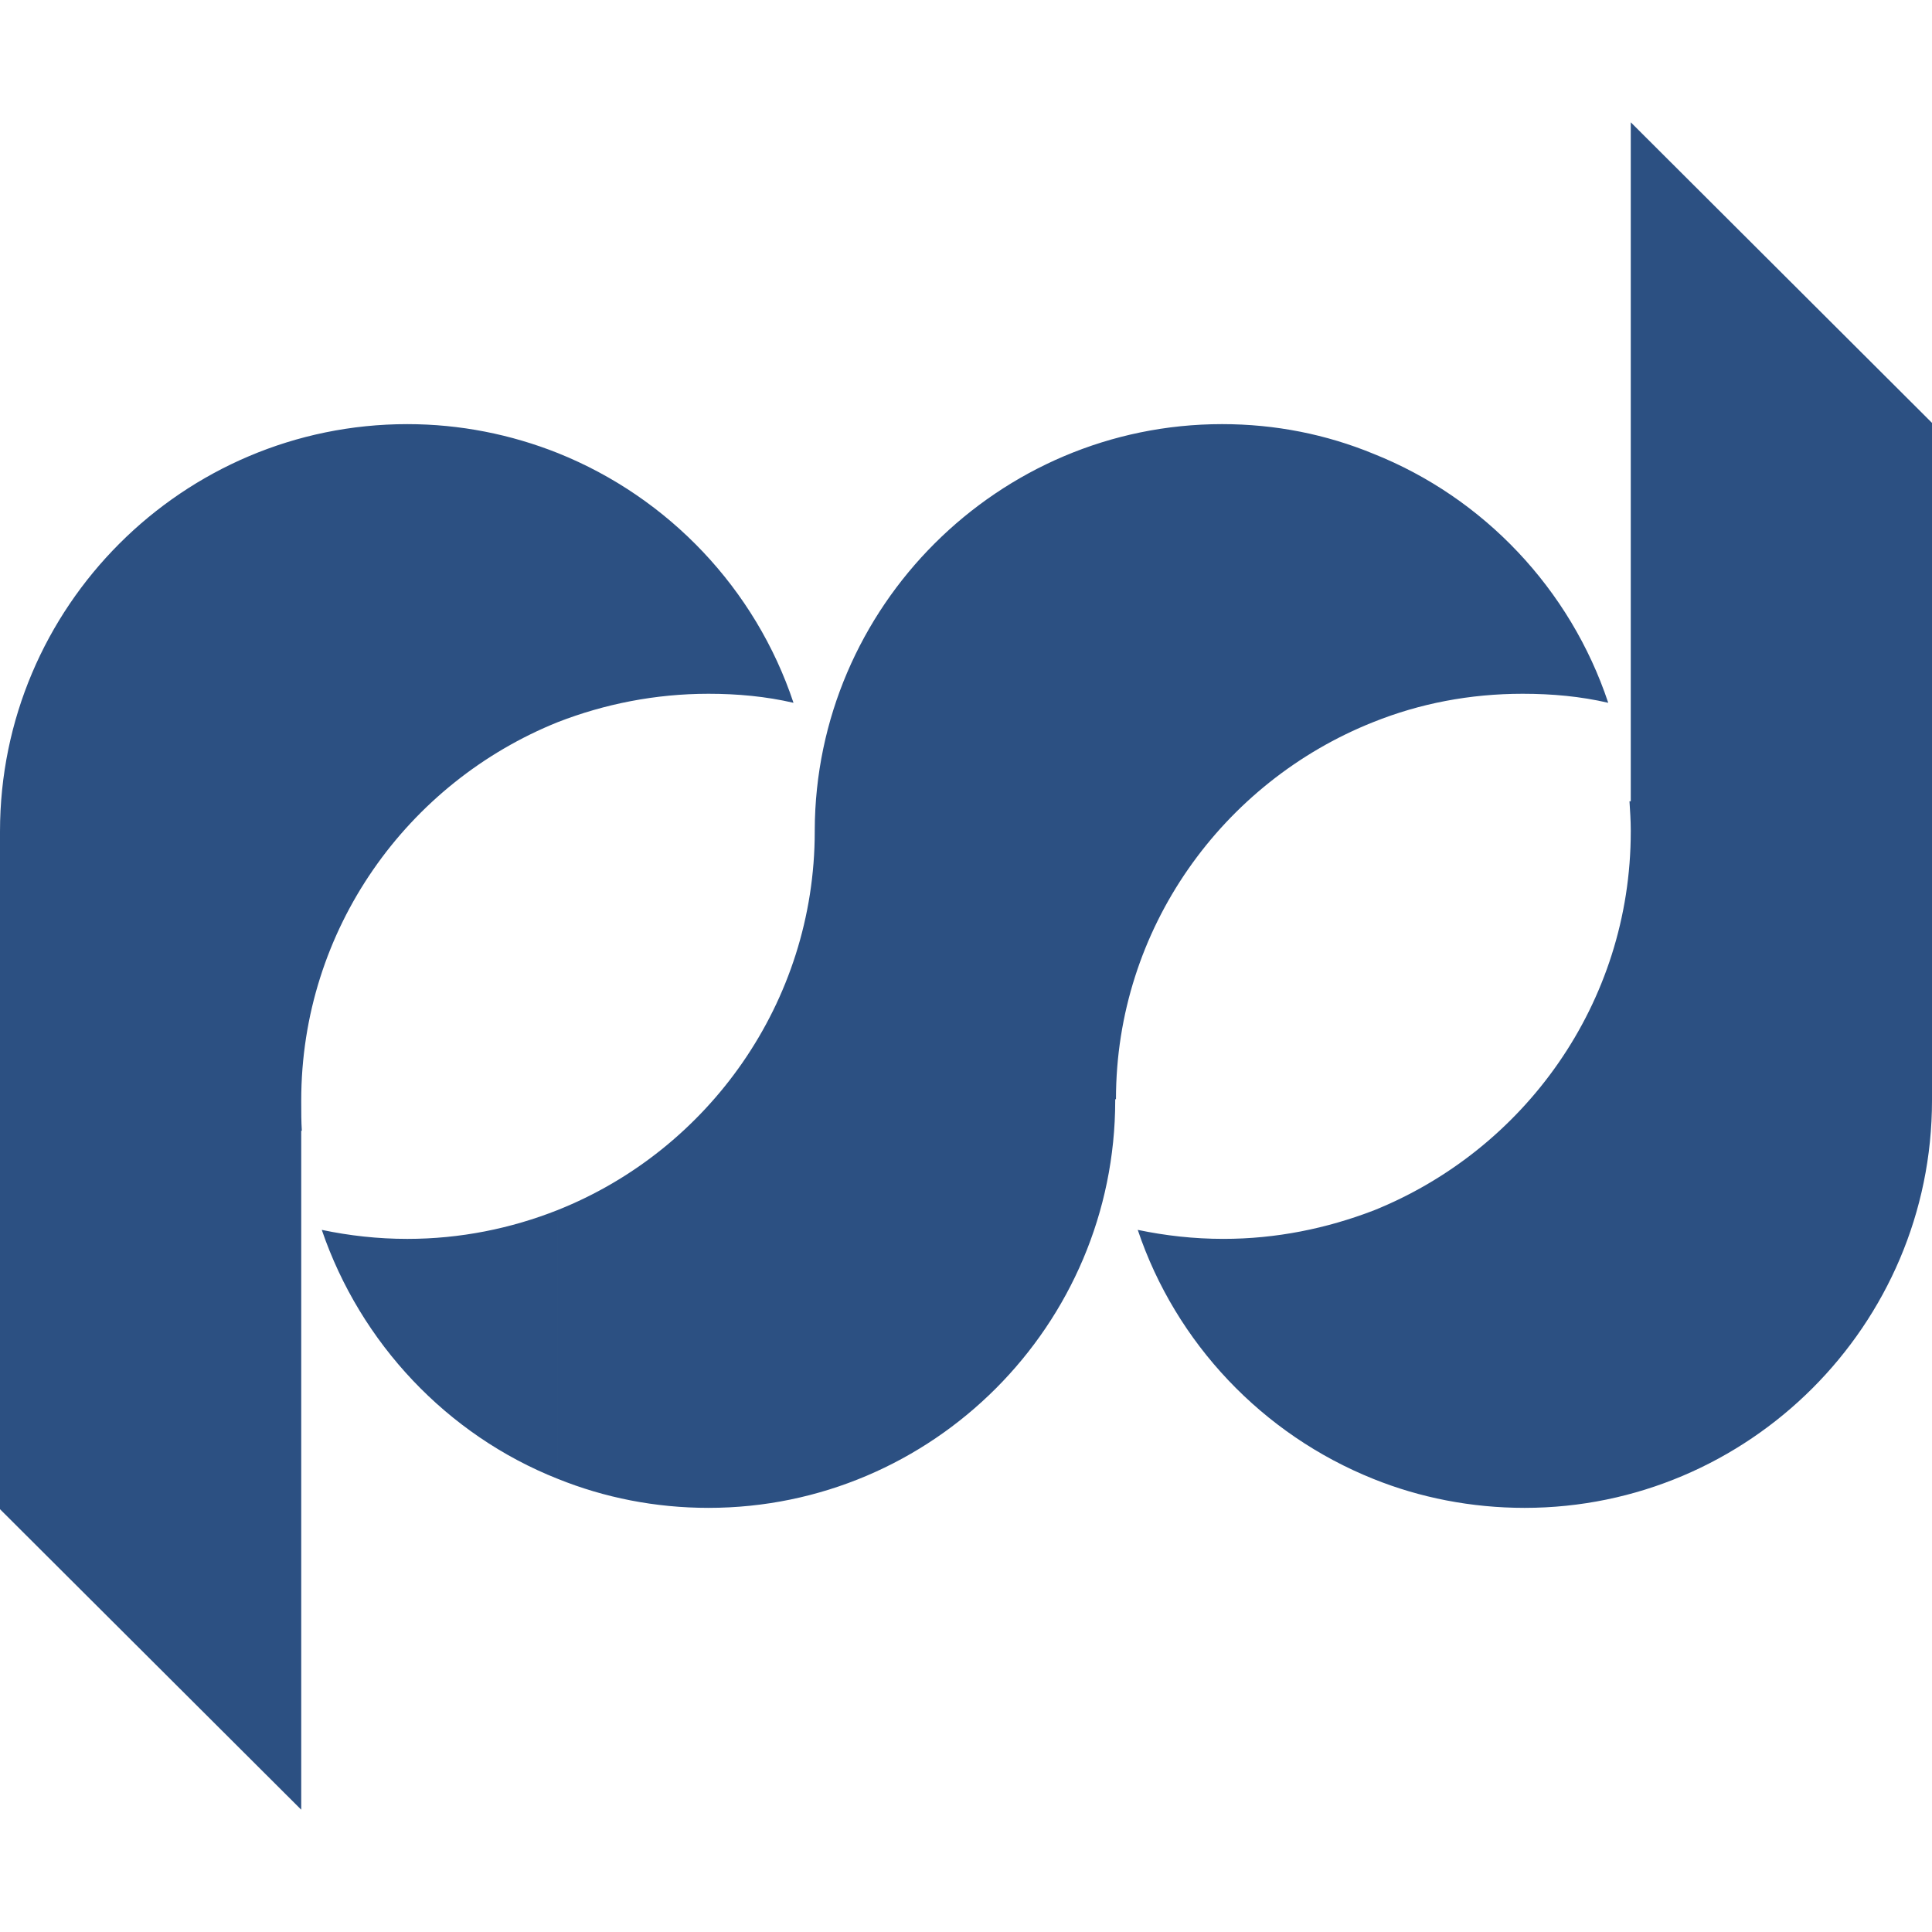 <?xml version="1.0" standalone="no"?><!DOCTYPE svg PUBLIC "-//W3C//DTD SVG 1.1//EN" "http://www.w3.org/Graphics/SVG/1.1/DTD/svg11.dtd"><svg t="1508678273186" class="icon" style="" viewBox="0 0 1024 1024" version="1.1" xmlns="http://www.w3.org/2000/svg" p-id="2019" xmlns:xlink="http://www.w3.org/1999/xlink" width="200" height="200"><defs><style type="text/css"></style></defs><path d="M727.916 240.503C786.237 263.69 832.302 312.14 852.402 372.5c-14.657-3.404-29.68-4.787-45.378-4.787-27.96 0-54.554 5.146-79.11 15.002V240.503h0.002z m0 543.359c24.555 9.901 51.83 15.34 80.147 15.34C926.787 799.201 1024 702.33 1024 583.29V224.137L864.337 64.82v359.875h-0.68c0.323 5.089 0.68 10.214 0.68 15.344v0.681c0 91.09-56.596 168.848-136.427 200.92v142.223h0.006v-0.001zM591.089 582.63v0.66c0 119.04-96.814 215.911-215.578 215.911-28.279 0-55.235-5.443-79.785-15.34v-142.57c79.509-31.73 136.105-109.83 136.105-200.577v-0.68c0.358-118.385 97.207-215.235 215.895-215.235 28.319 0 55.276 5.448 80.19 15.704v142.212c-79.833 31.723-136.429 109.491-136.429 199.915h-0.4 0.002z m136.827 58.998c-24.914 9.529-51.514 15.002-79.469 15.002-15.661 0-30.72-1.7-45.42-4.772 20.149 60.001 66.171 108.472 124.894 132v-142.23h-0.005z m-432.19-258.913c24.55-9.534 51.511-15.002 79.785-15.002 15.38 0 30.361 1.384 45.061 4.787-20.106-60.364-66.17-108.81-124.851-132.341v142.556h0.005z m0 401.147c-58.68-23.19-104.704-72.004-125.174-132 14.659 3.073 29.68 4.773 45.343 4.773 27.996 0 54.917-5.467 79.831-15.34v142.567z m0-543.703c-24.914-9.912-51.835-15.36-79.831-15.36C96.855 224.799 0 321.649 0 440.714v359.189L159.658 959.18V599.328h0.322c-0.322-4.809-0.322-9.893-0.322-15.044v-0.997c0-90.748 56.237-168.494 136.07-200.576V240.159h-0.002z" fill="#2C5082" p-id="2020"></path></svg>